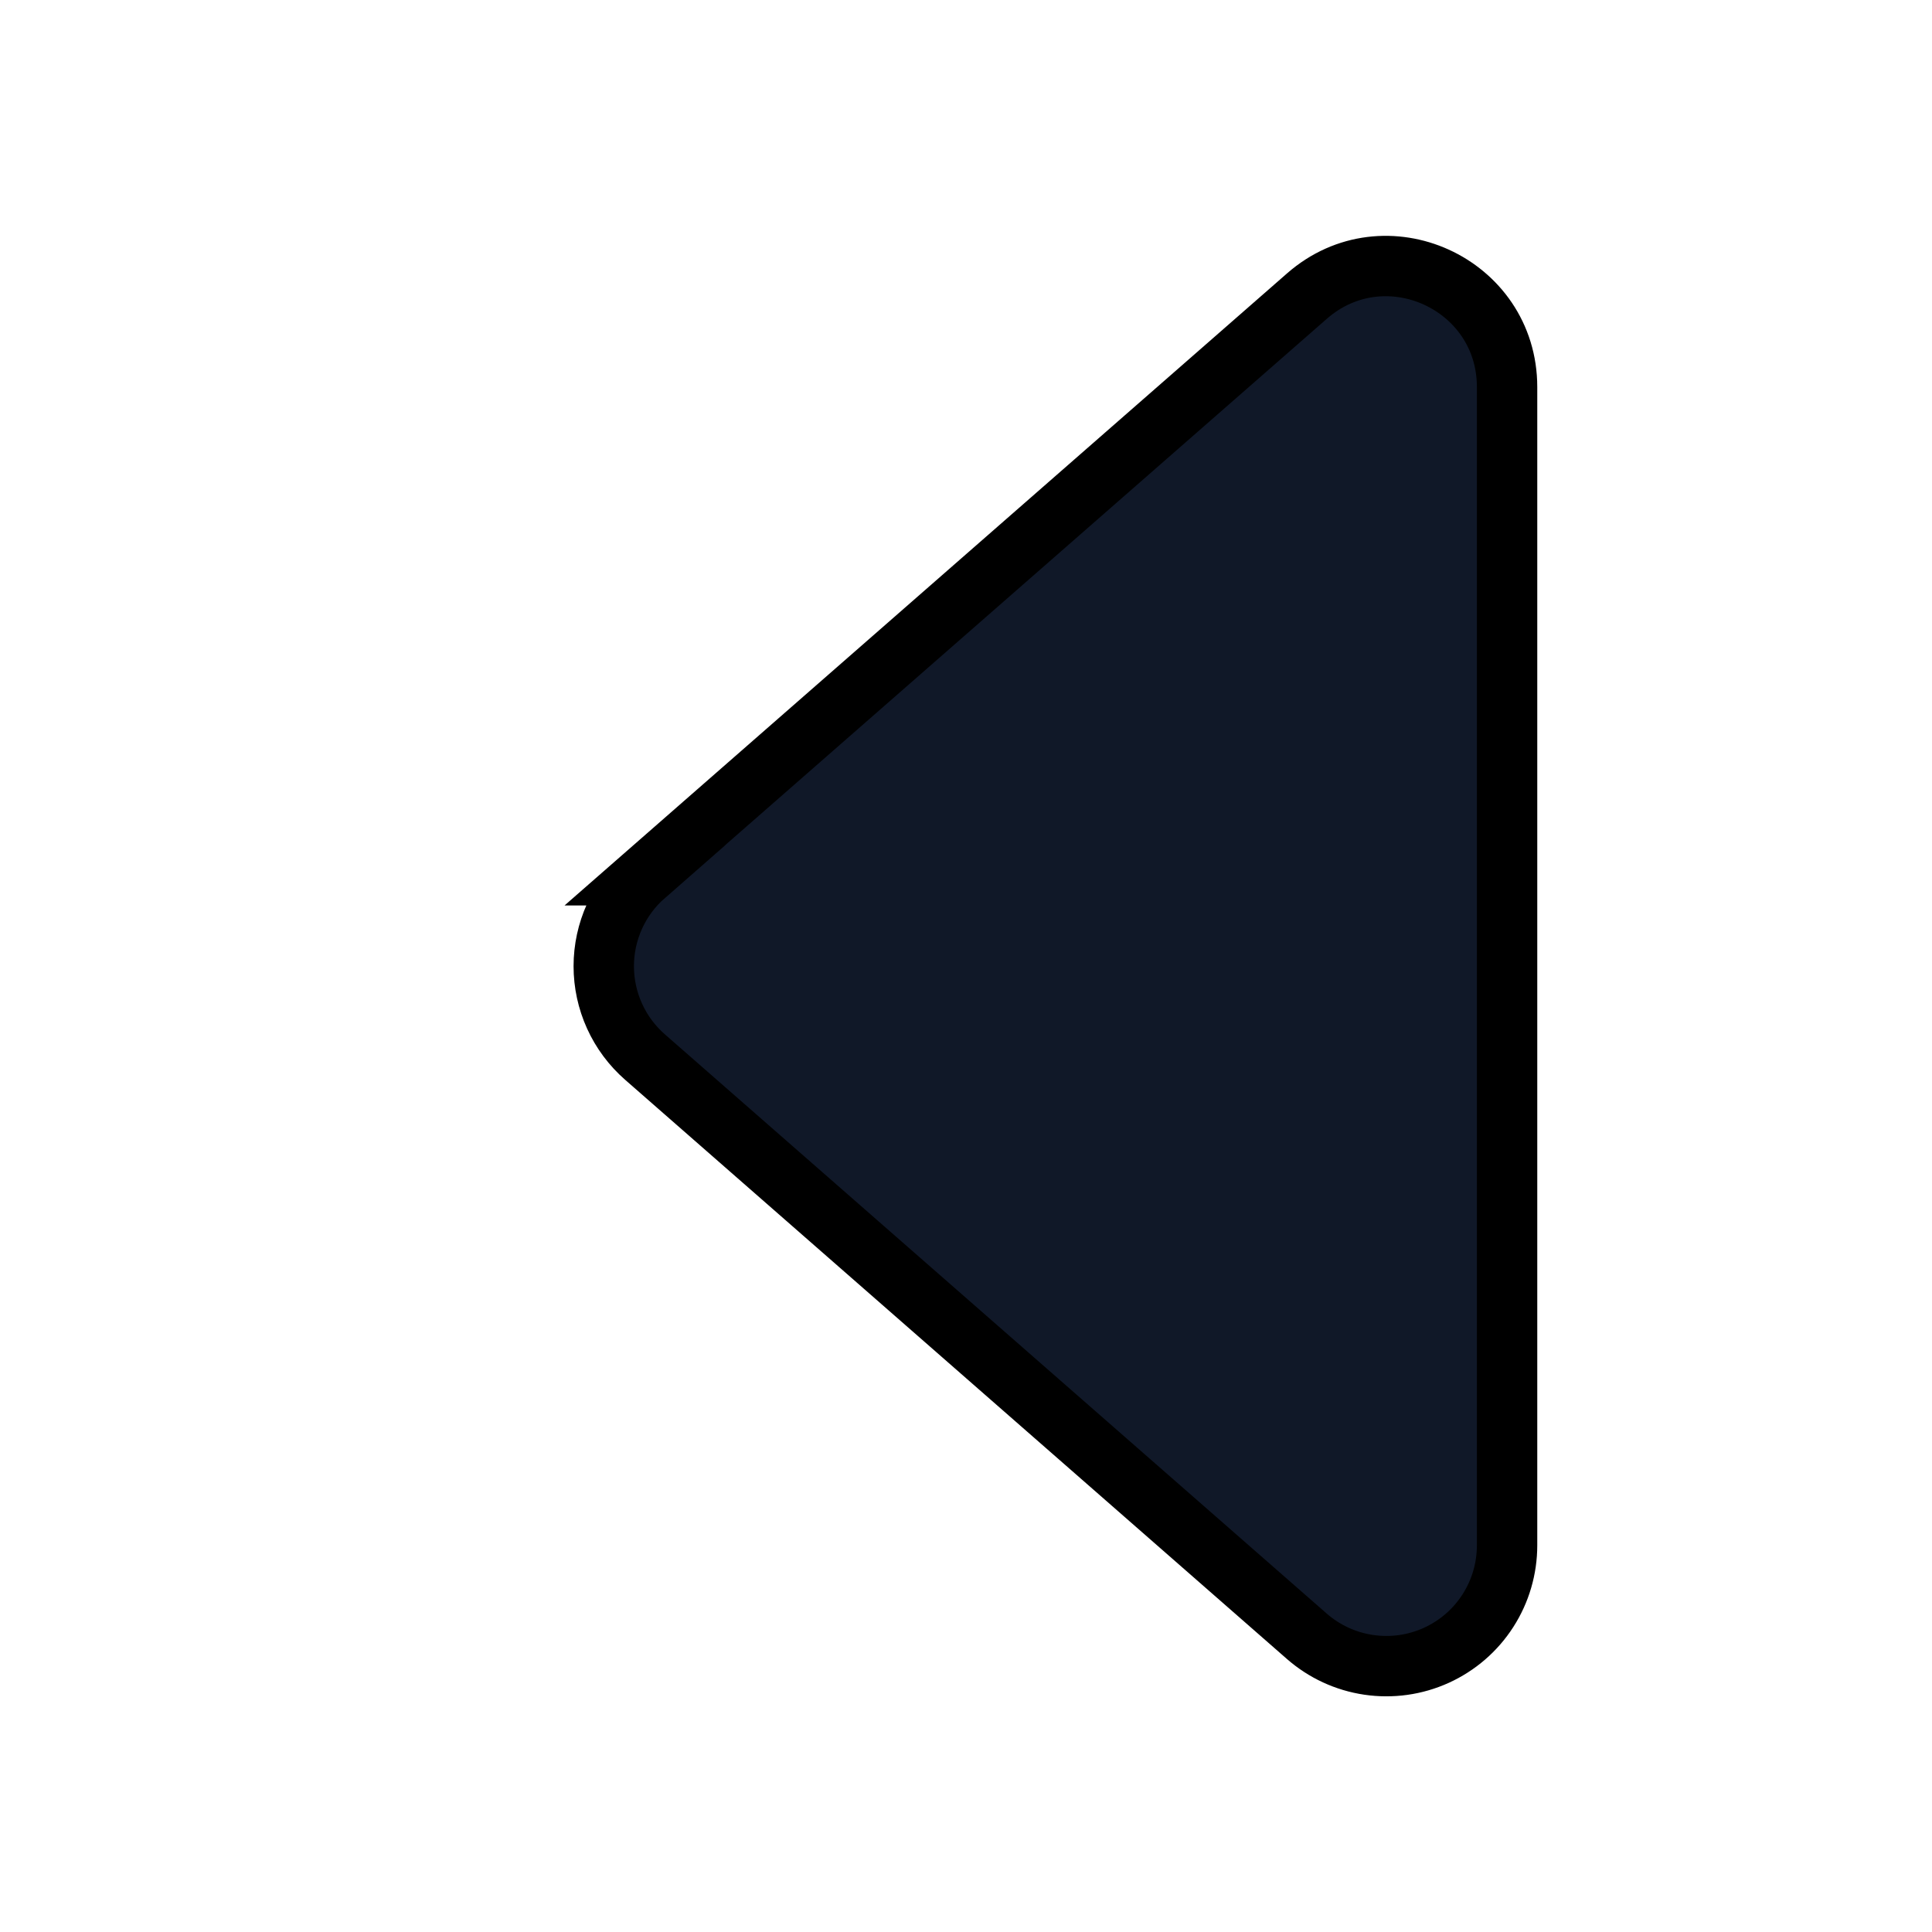 <svg xmlns="http://www.w3.org/2000/svg" fill="none" stroke="currentColor" aria-hidden="true" viewBox="0 0 32 32"><g id="Icon-CaretLeft"><g clip-path="url(#clip0_4_2908)"><g id="size=md (32px)"><path id="Vector" fill="#101828" d="M10.682 14.497L21.646 4.905C22.938 3.773 24.962 4.693 24.962 6.411V25.595C24.962 25.979 24.852 26.356 24.644 26.679C24.436 27.003 24.139 27.259 23.789 27.418C23.439 27.577 23.05 27.631 22.67 27.575C22.289 27.519 21.933 27.354 21.644 27.101L10.684 17.509C10.469 17.321 10.297 17.09 10.179 16.83C10.061 16.57 10 16.288 10 16.003C10 15.718 10.061 15.436 10.179 15.176C10.297 14.916 10.469 14.685 10.684 14.497H10.682Z"/></g></g></g><defs><clipPath id="clip0_4_2908"><rect width="32" height="32" fill="white" rx="5"/></clipPath></defs></svg>